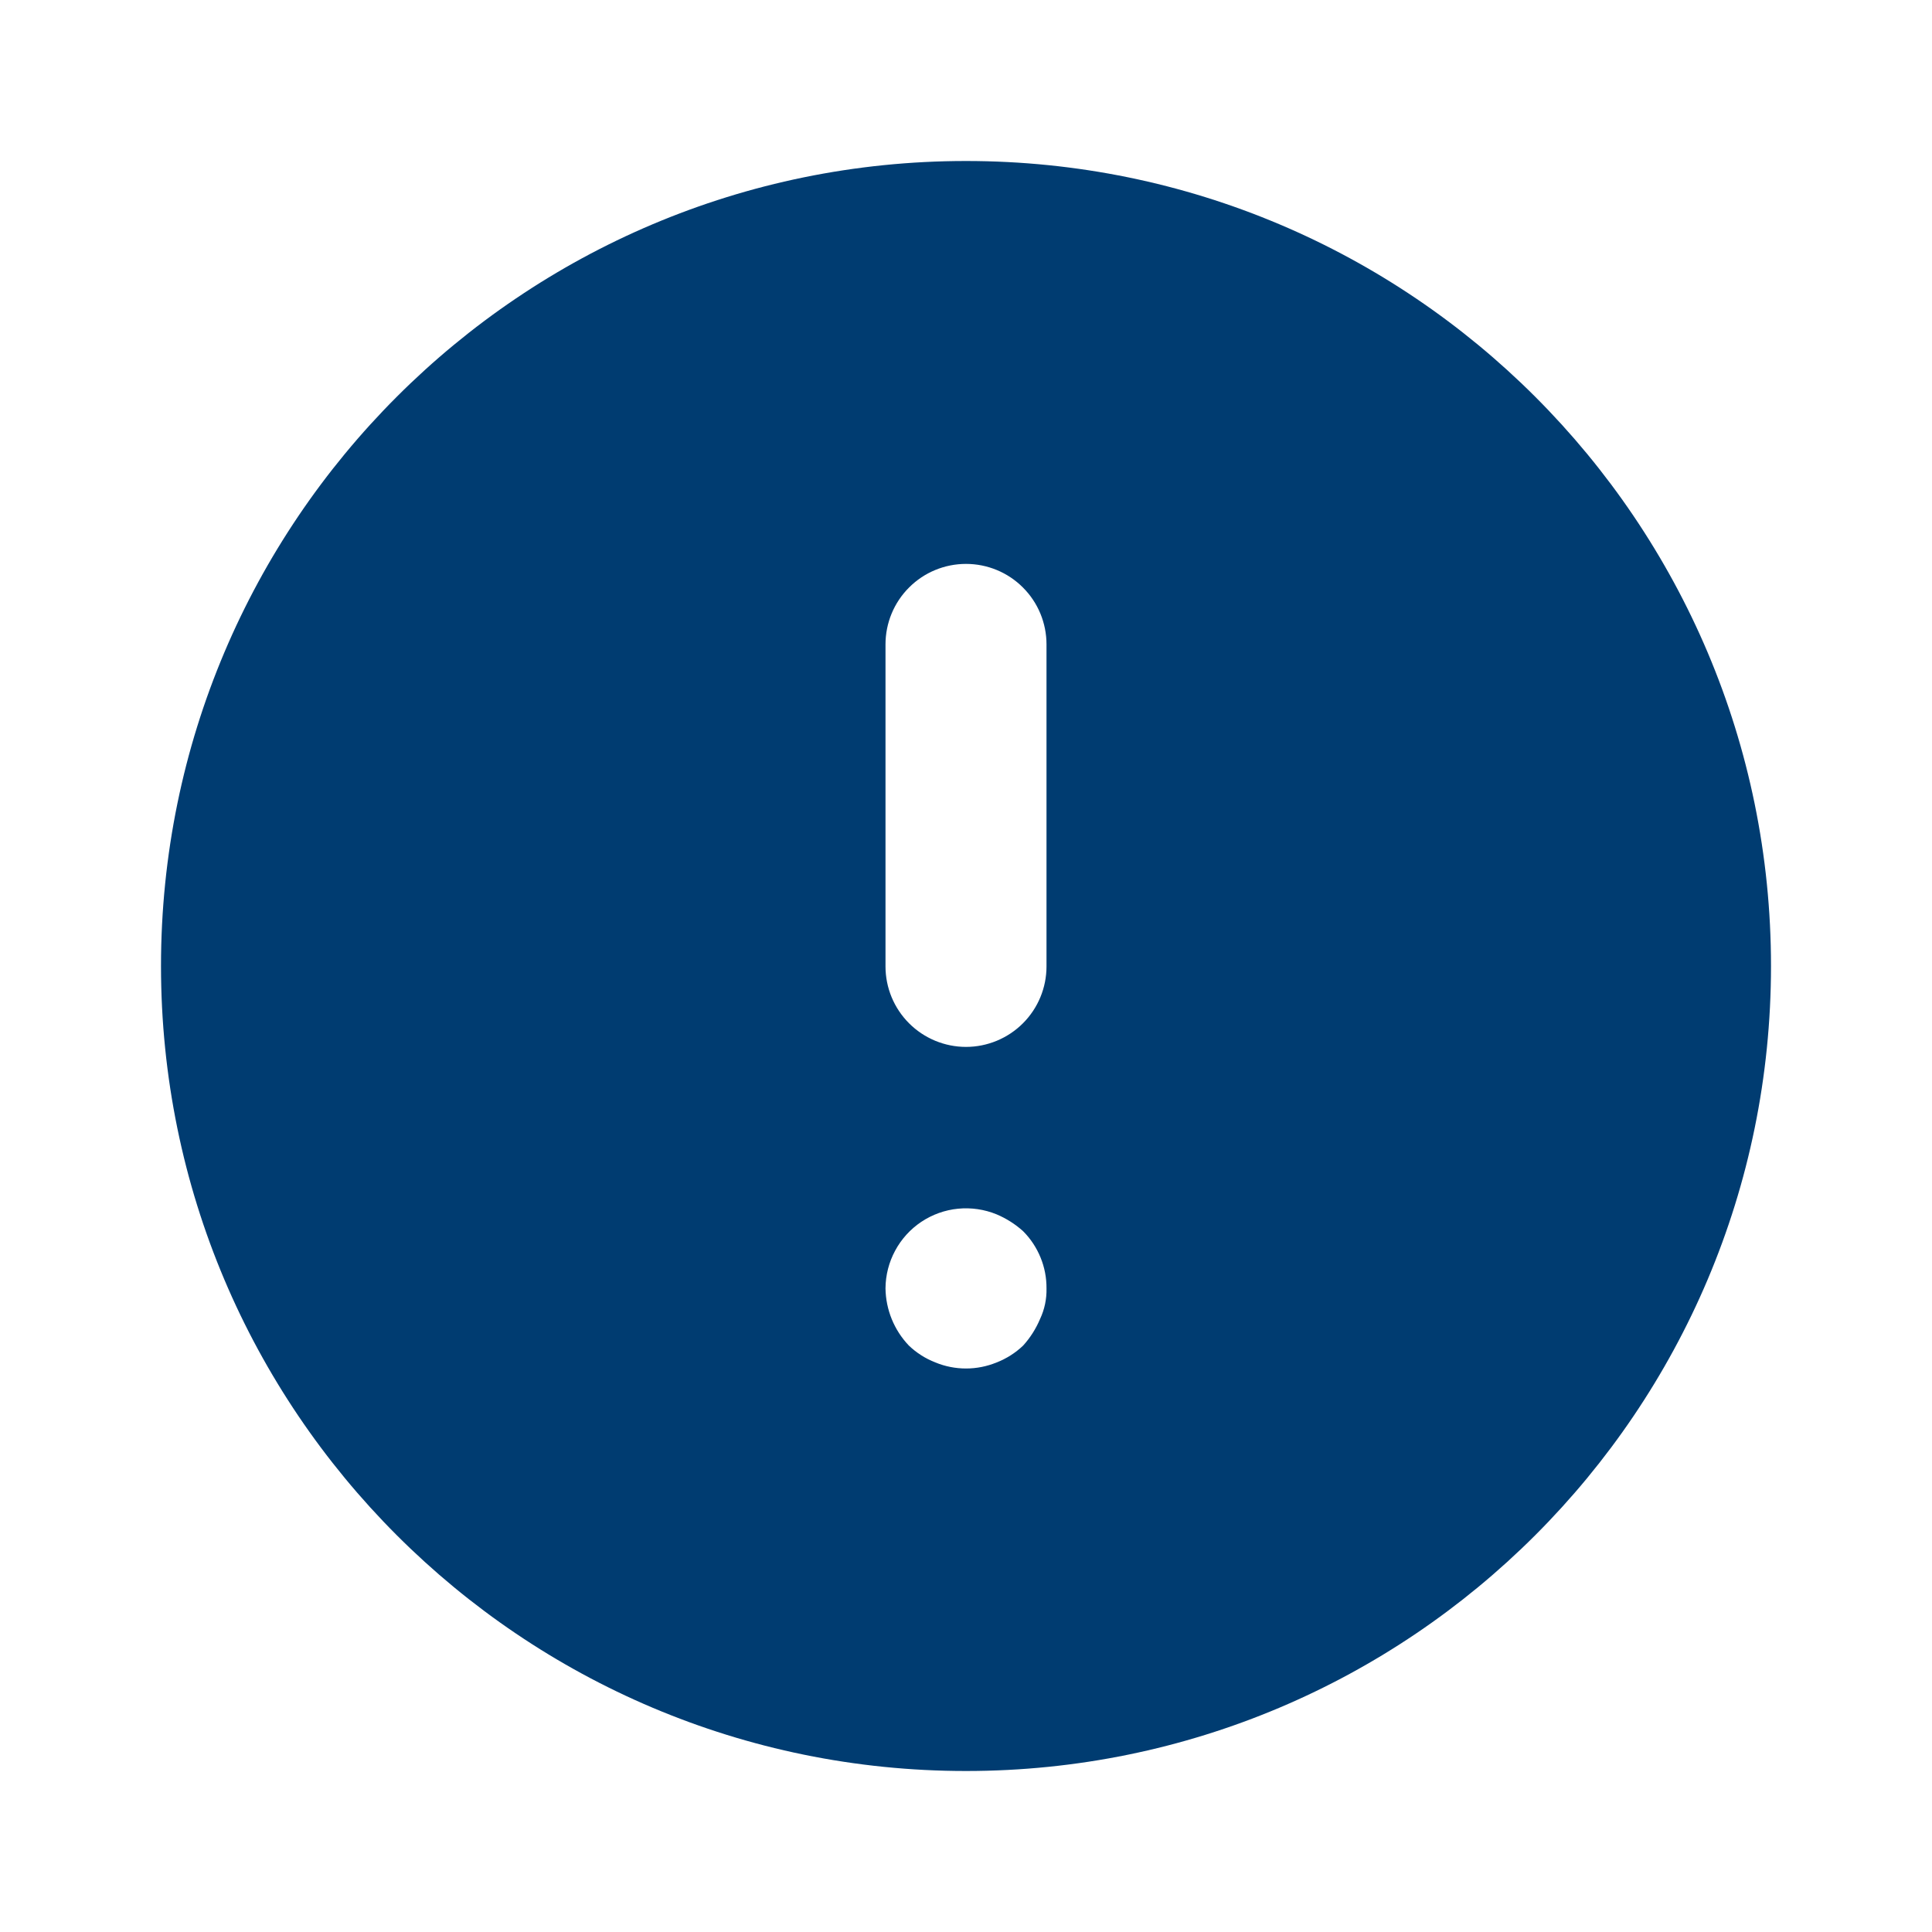 <svg width="24" height="24" viewBox="0 0 24 24" fill="none" xmlns="http://www.w3.org/2000/svg">
<path fill-rule="evenodd" clip-rule="evenodd" d="M12 22C17.523 22 22 17.523 22 12C22 6.477 17.523 2 12 2C6.477 2 2 6.477 2 12C2 17.523 6.477 22 12 22ZM12 13.005C12.265 13.005 12.52 12.899 12.707 12.712C12.895 12.524 13 12.27 13 12.005L13 8.005C13 7.74 12.895 7.485 12.707 7.298C12.52 7.11 12.265 7.005 12 7.005C11.735 7.005 11.48 7.11 11.293 7.298C11.105 7.485 11 7.74 11 8.005L11 12.005C11 12.27 11.105 12.524 11.293 12.712C11.48 12.899 11.735 13.005 12 13.005ZM11.29 16.715C11.385 16.806 11.497 16.877 11.62 16.925C11.864 17.025 12.136 17.025 12.38 16.925C12.503 16.877 12.615 16.806 12.71 16.715C12.798 16.618 12.869 16.506 12.92 16.385C12.976 16.266 13.003 16.136 13 16.005C13.001 15.873 12.976 15.743 12.926 15.621C12.876 15.499 12.803 15.388 12.71 15.295C12.613 15.207 12.501 15.136 12.38 15.085C12.229 15.023 12.064 14.999 11.901 15.015C11.738 15.031 11.582 15.087 11.445 15.178C11.309 15.269 11.197 15.392 11.12 15.536C11.042 15.68 11.001 15.841 11 16.005C11.004 16.27 11.107 16.523 11.29 16.715Z" fill="#003C71"/>
</svg>
